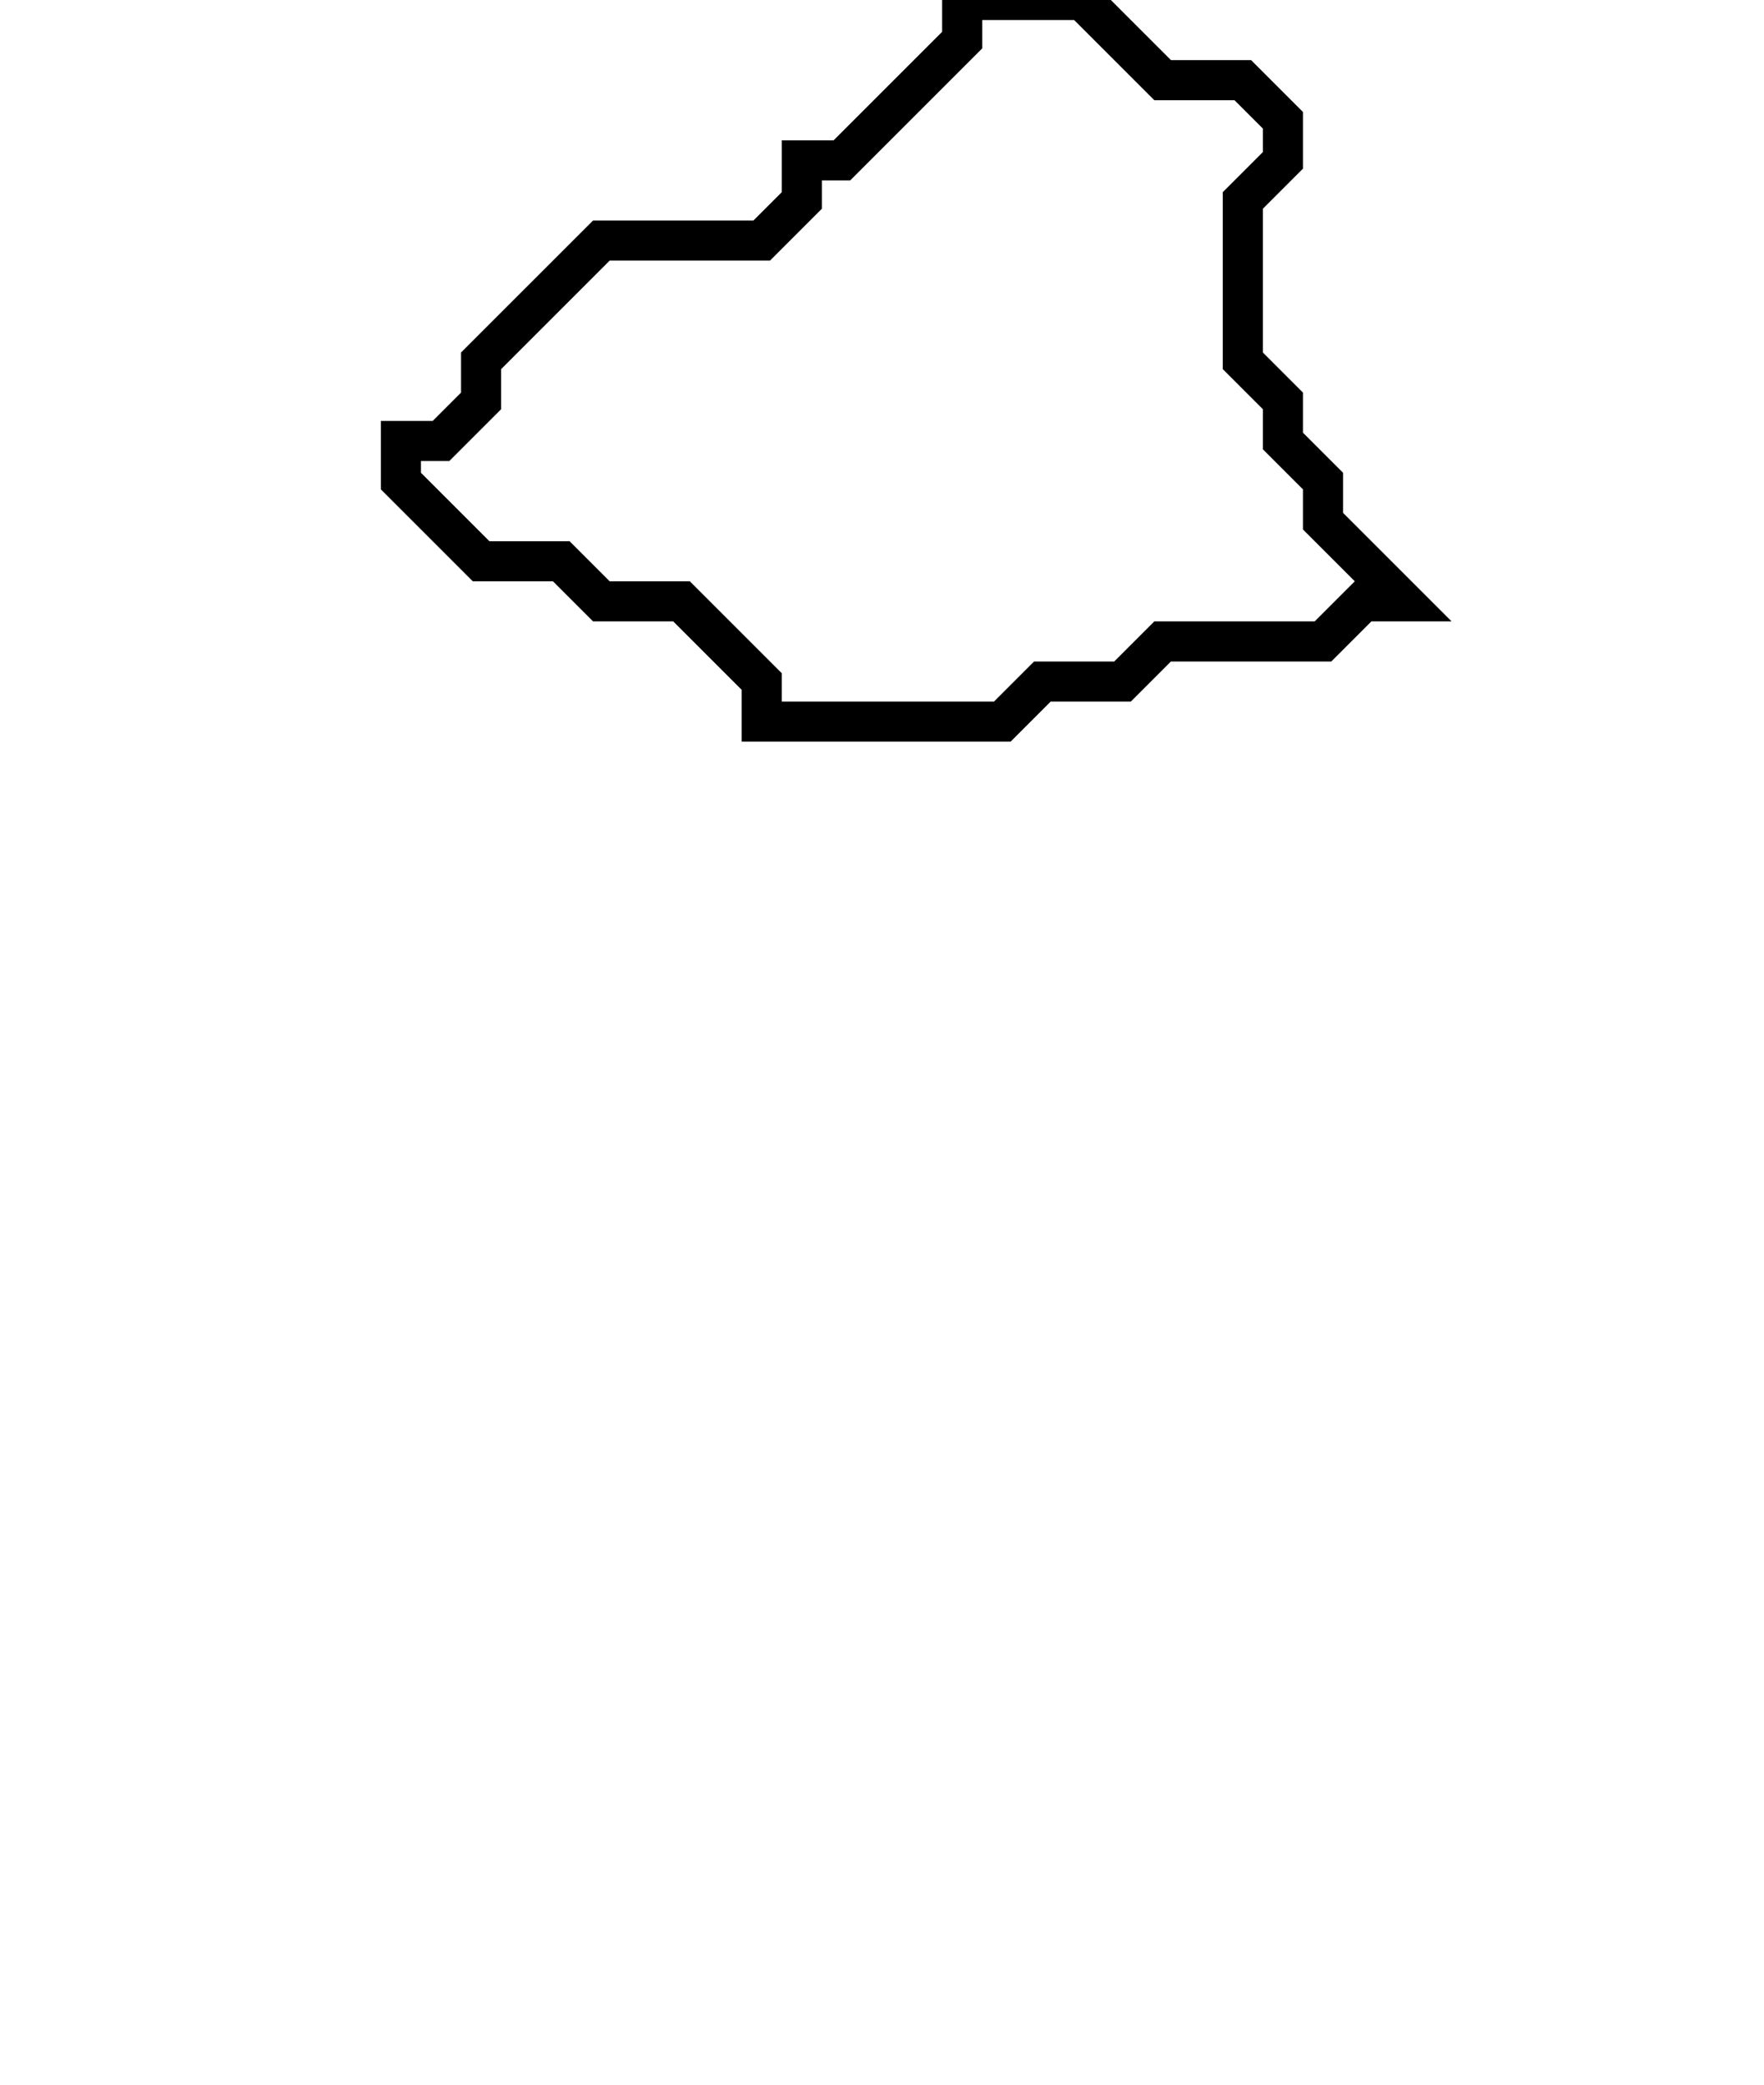 <svg xmlns="http://www.w3.org/2000/svg" width="44" height="52">
  <path d="M 24,0 L 24,1 L 21,4 L 20,4 L 20,5 L 19,6 L 15,6 L 12,9 L 12,10 L 11,11 L 10,11 L 10,12 L 12,14 L 14,14 L 15,15 L 17,15 L 19,17 L 19,18 L 25,18 L 26,17 L 28,17 L 29,16 L 33,16 L 34,15 L 35,15 L 33,13 L 33,12 L 32,11 L 32,10 L 31,9 L 31,5 L 32,4 L 32,3 L 31,2 L 29,2 L 27,0 Z" fill="none" stroke="black" stroke-width="1"/>
</svg>